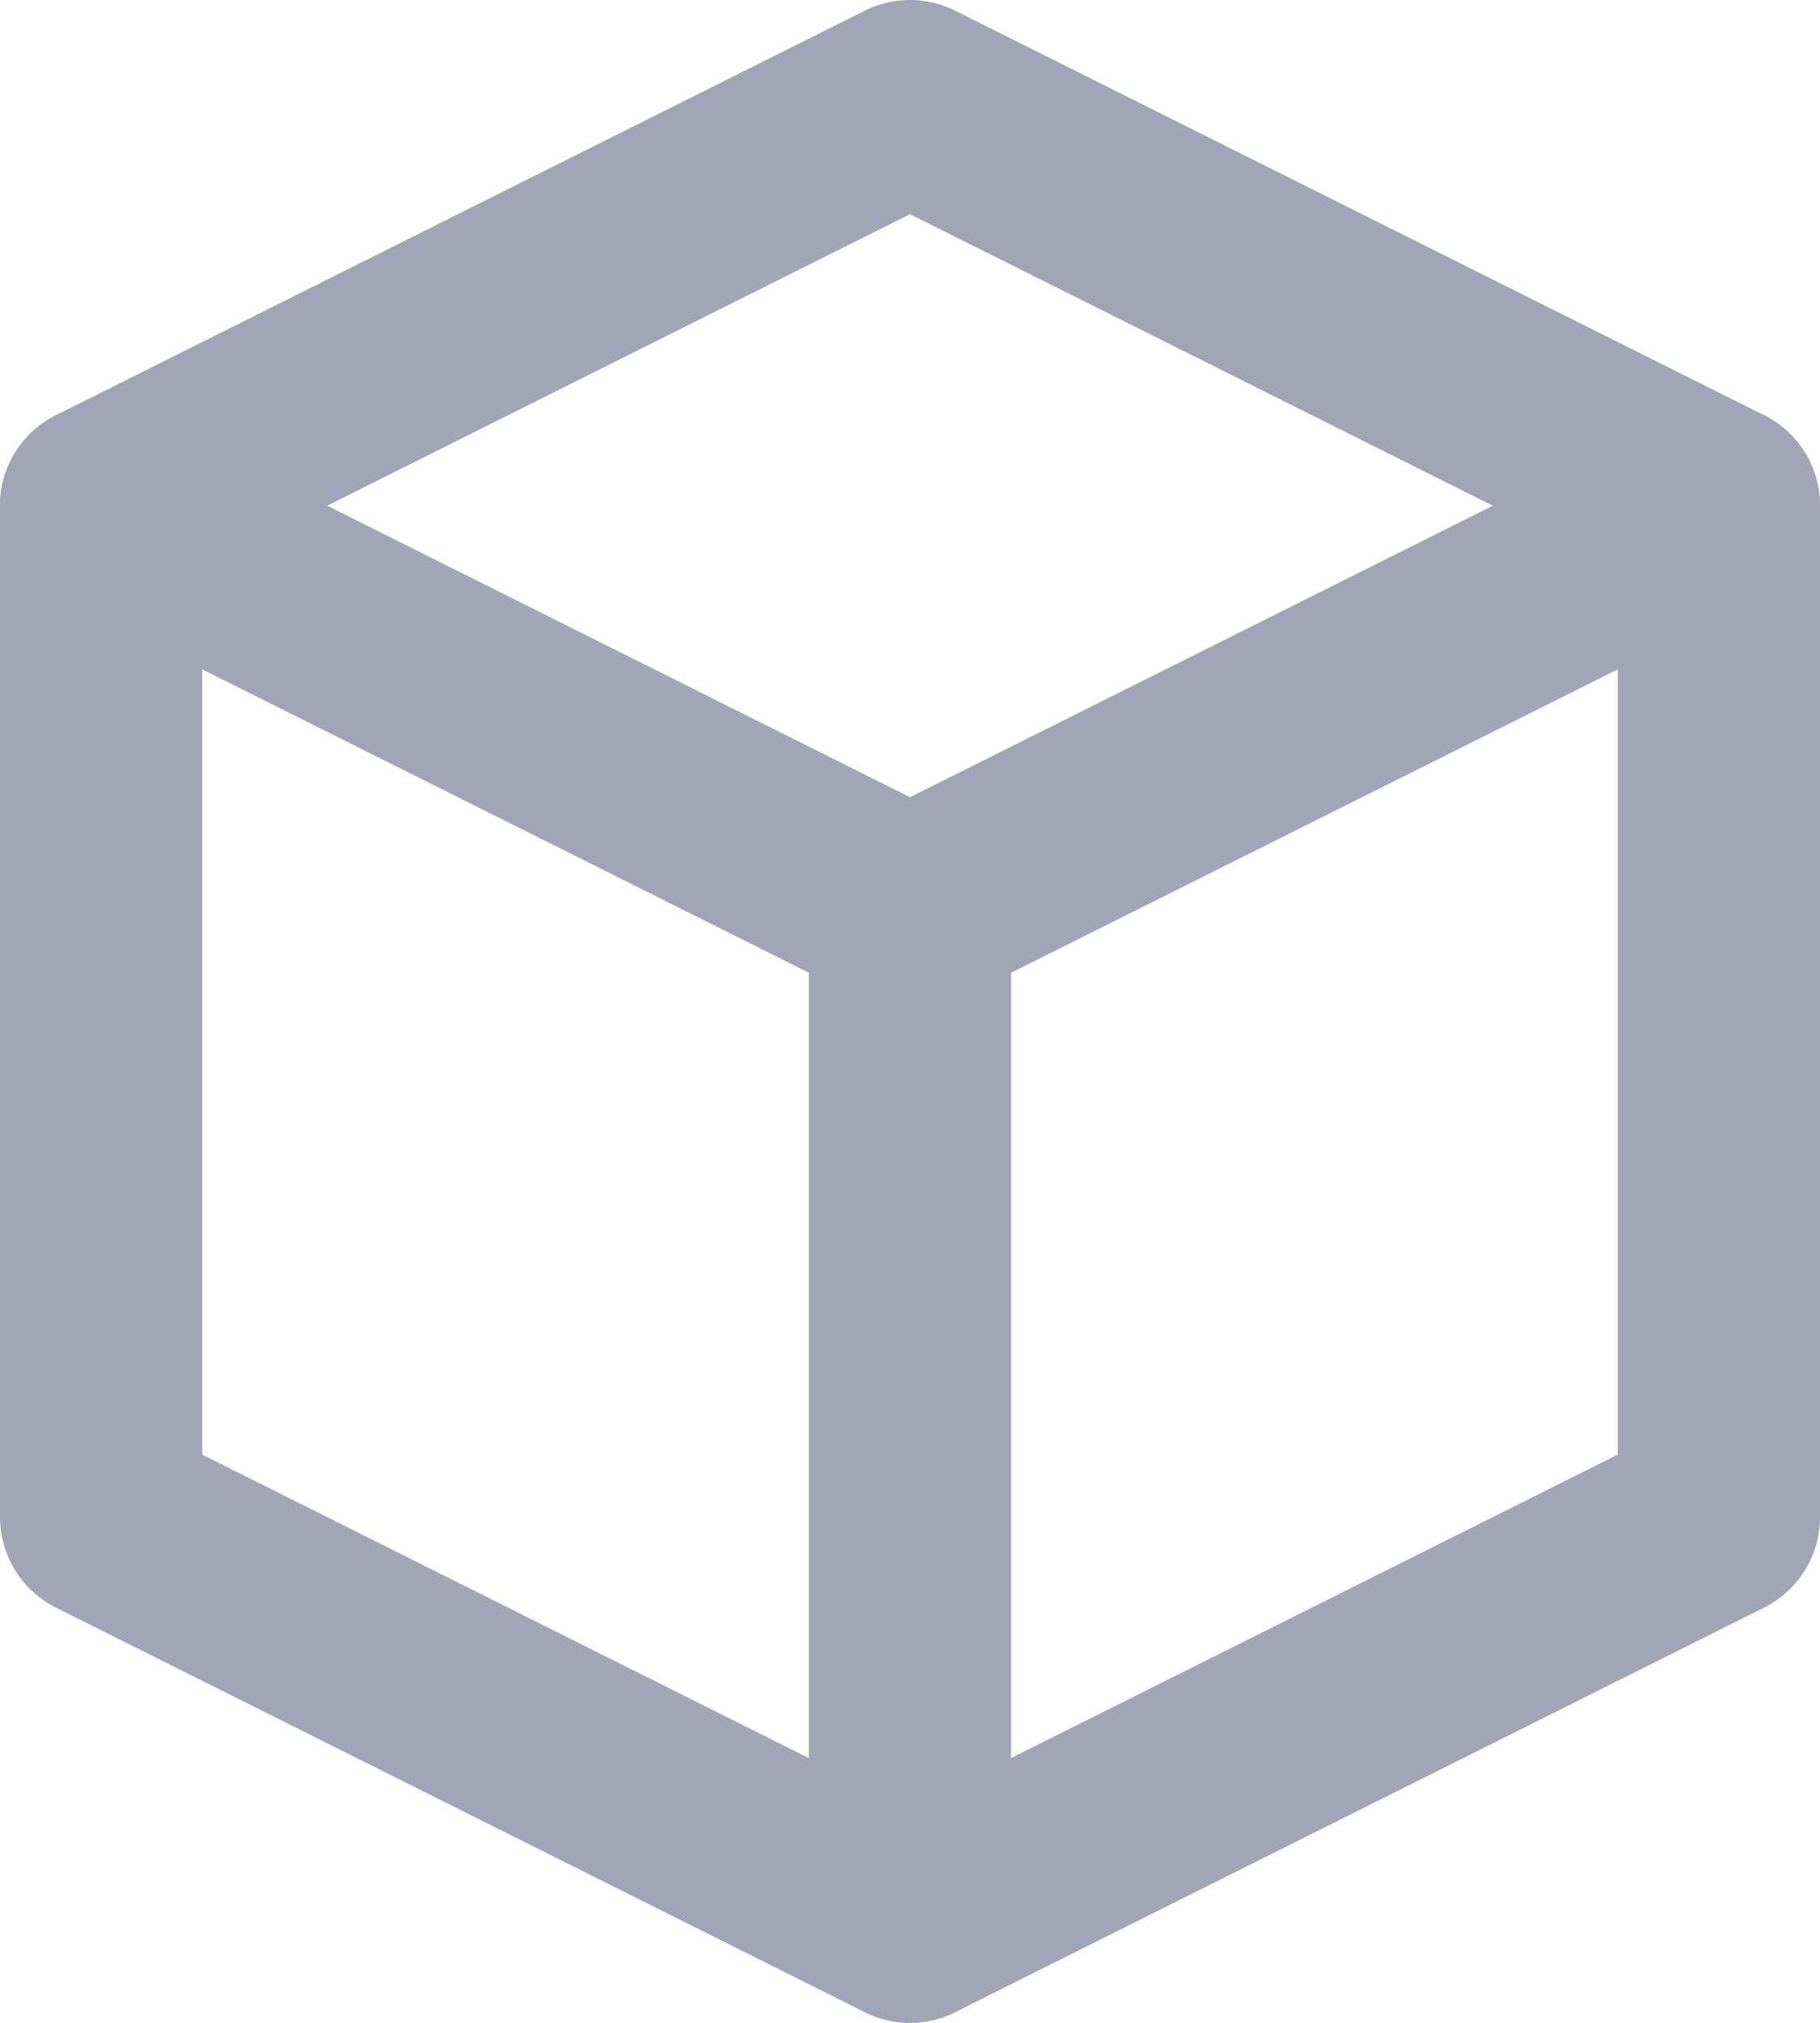 <?xml version="1.0" encoding="UTF-8"?>
<svg width="18px" height="20px" viewBox="0 0 18 20" version="1.1" xmlns="http://www.w3.org/2000/svg" xmlns:xlink="http://www.w3.org/1999/xlink">
    <!-- Generator: Sketch 55.2 (78181) - https://sketchapp.com -->
    <title>Cube</title>
    <desc>Created with Sketch.</desc>
    <g id="Icons" stroke="none" stroke-width="1" fill="none" fill-rule="evenodd">
        <g id="Faticons" transform="translate(-413, -507)">
            <g id="Icons-/-Cube" transform="translate(410, 505)">
                <rect id="Rectangle" fill="#000000" fill-rule="evenodd" opacity="0" x="0" y="0" width="24" height="24"></rect>
                <polygon id="Stroke-1" stroke="#A2A5B5" stroke-width="2" stroke-linecap="round" stroke-linejoin="round" points="12 3 20 7 20 17 12 21 4 17 4 7"></polygon>
                <polyline id="Stroke-3" stroke="#A2A5B5" stroke-width="2" stroke-linecap="round" stroke-linejoin="round" points="4 7 12 11 20 7"></polyline>
                <path d="M12,21 L12,11" id="Stroke-5" stroke="#A2A5B5" stroke-width="2" stroke-linecap="round" stroke-linejoin="round"></path>
            </g>
        </g>
    </g>
</svg>